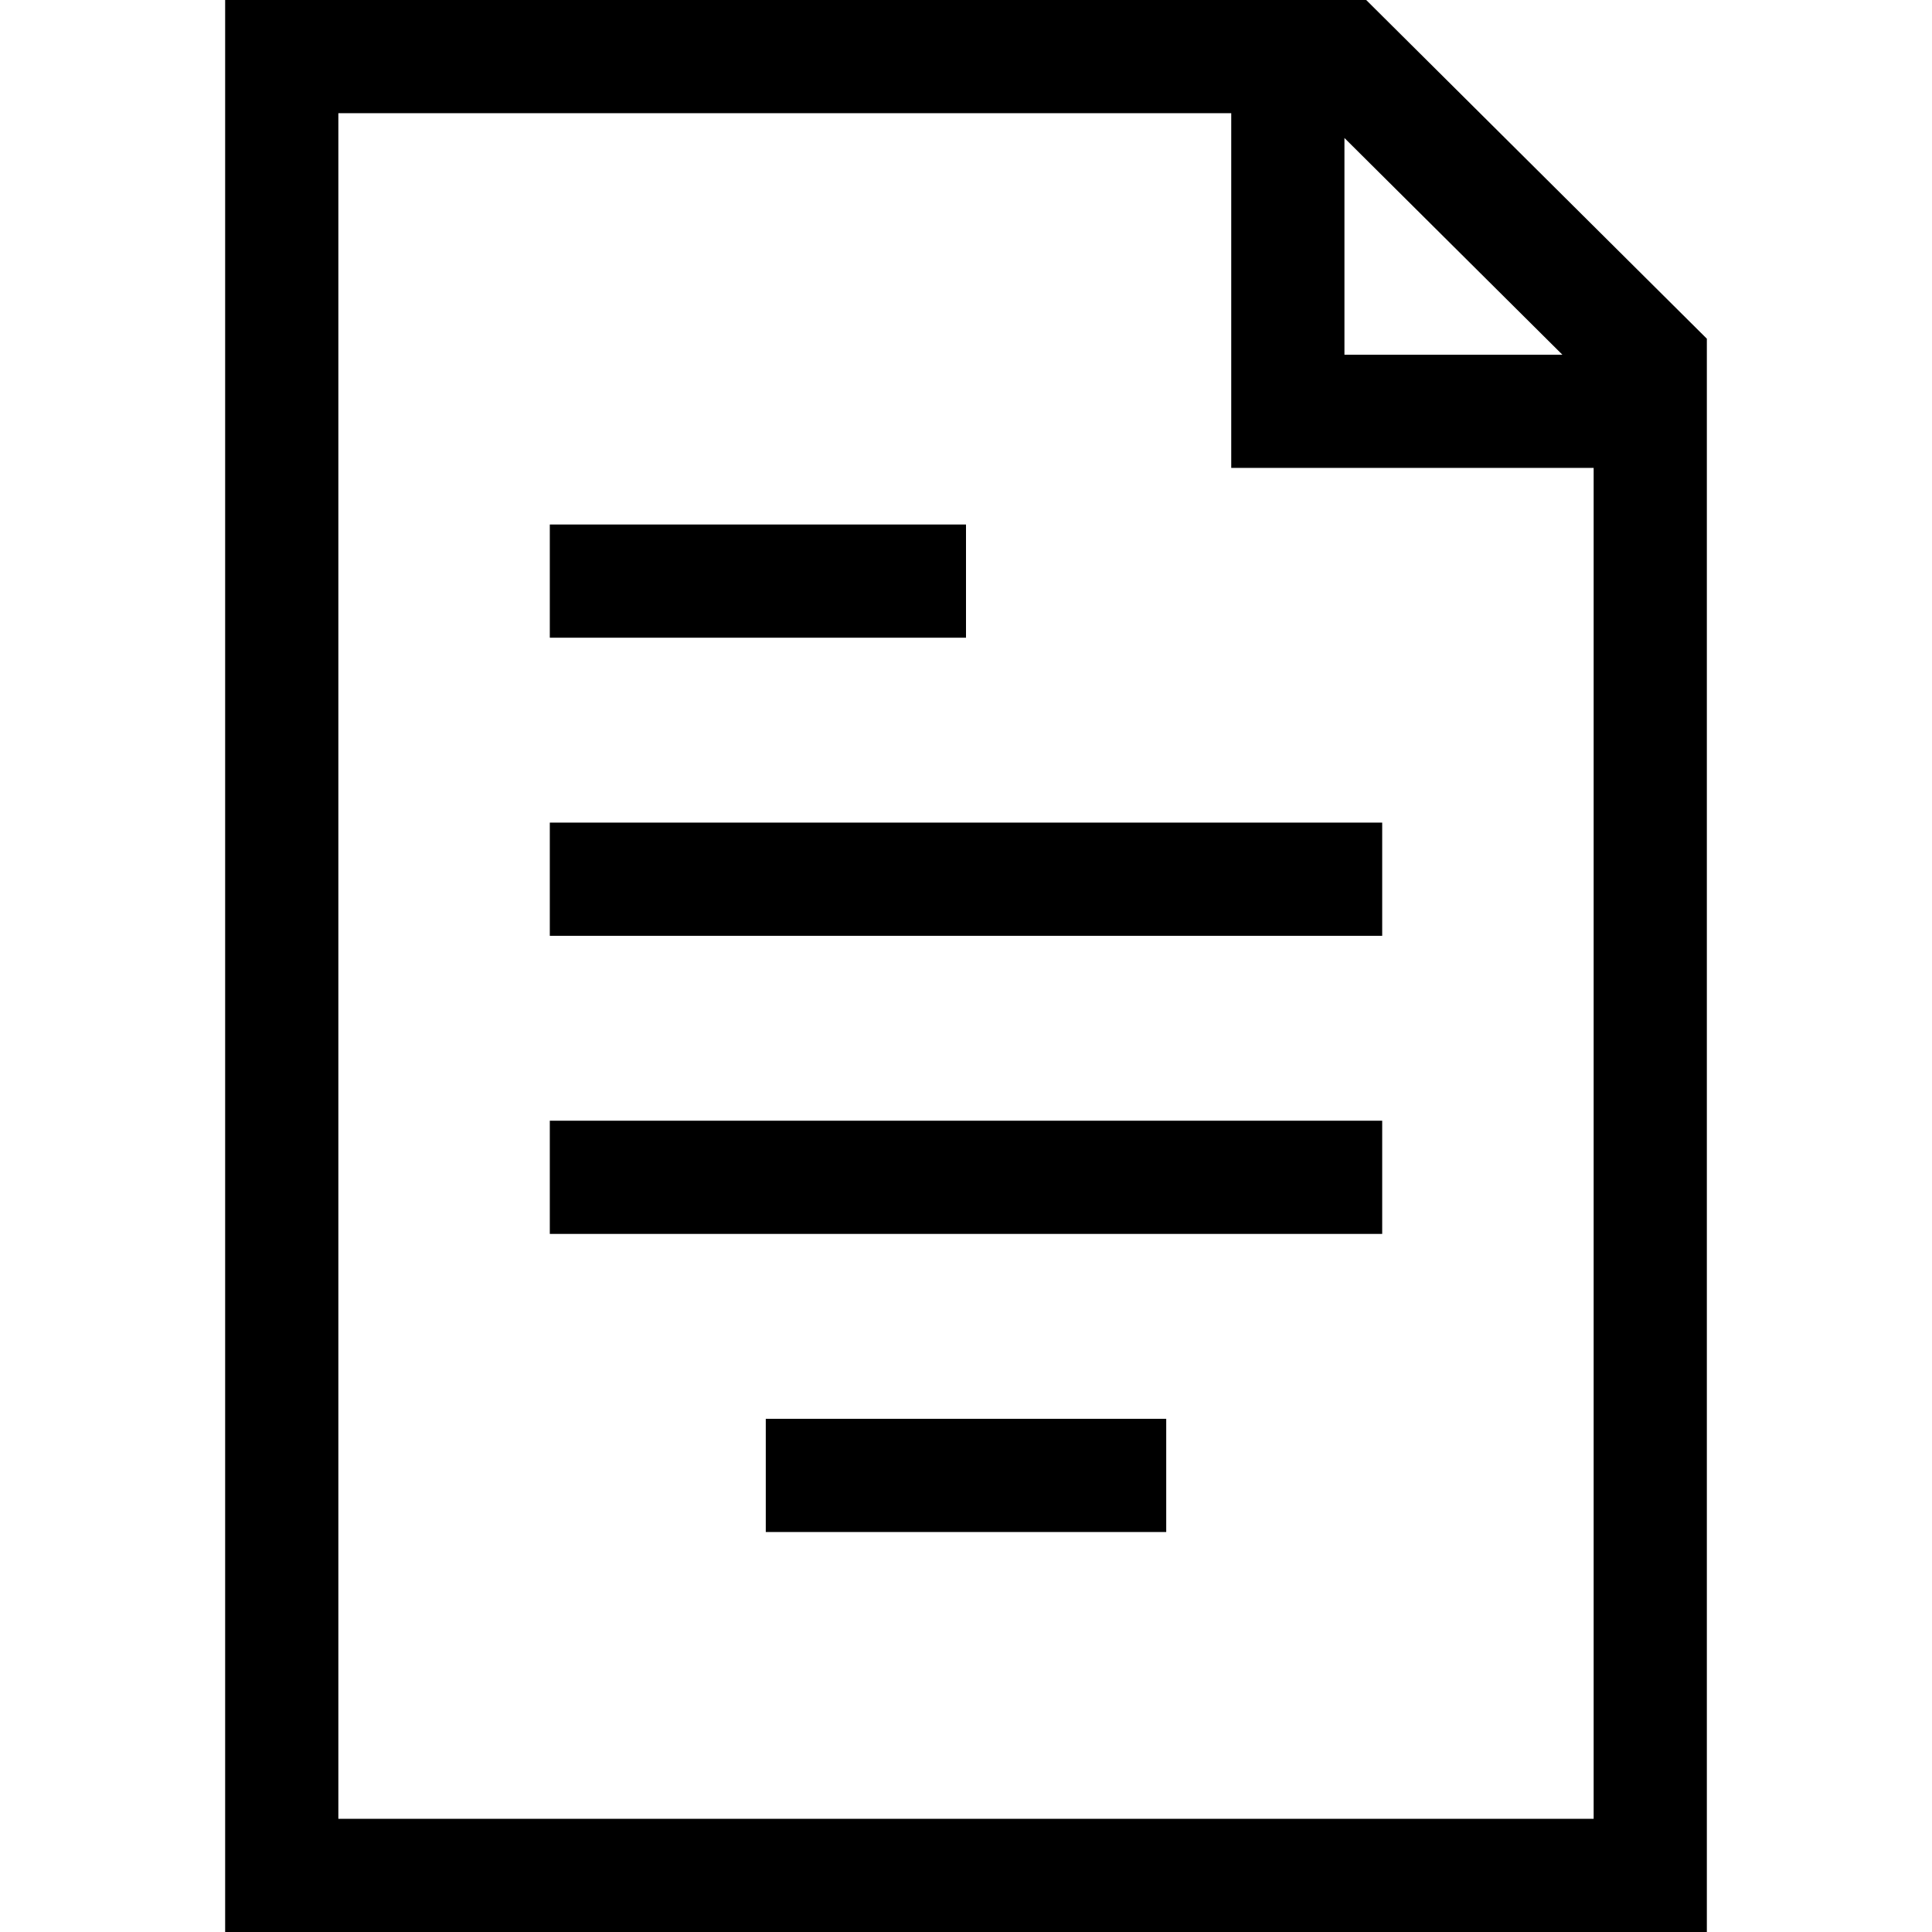 <svg id="Layer_1" enable-background="new 0 0 512 512" height="512" viewBox="0 0 512 512" width="512" xmlns="http://www.w3.org/2000/svg"><g><path d="m362.058 0h-302.391v512h392.667v-422.238zm-5.766 36.572 57.756 57.428h-57.756zm66.041 445.428h-332.666v-452h236.625v94h96.042v358z"/><path d="m202.939 376h106.122v30h-106.122z"/><path d="m145.704 297h220.591v30h-220.591z"/><path d="m145.704 218h220.591v30h-220.591z"/><path d="m145.704 139h110.296v30h-110.296z"/></g></svg>